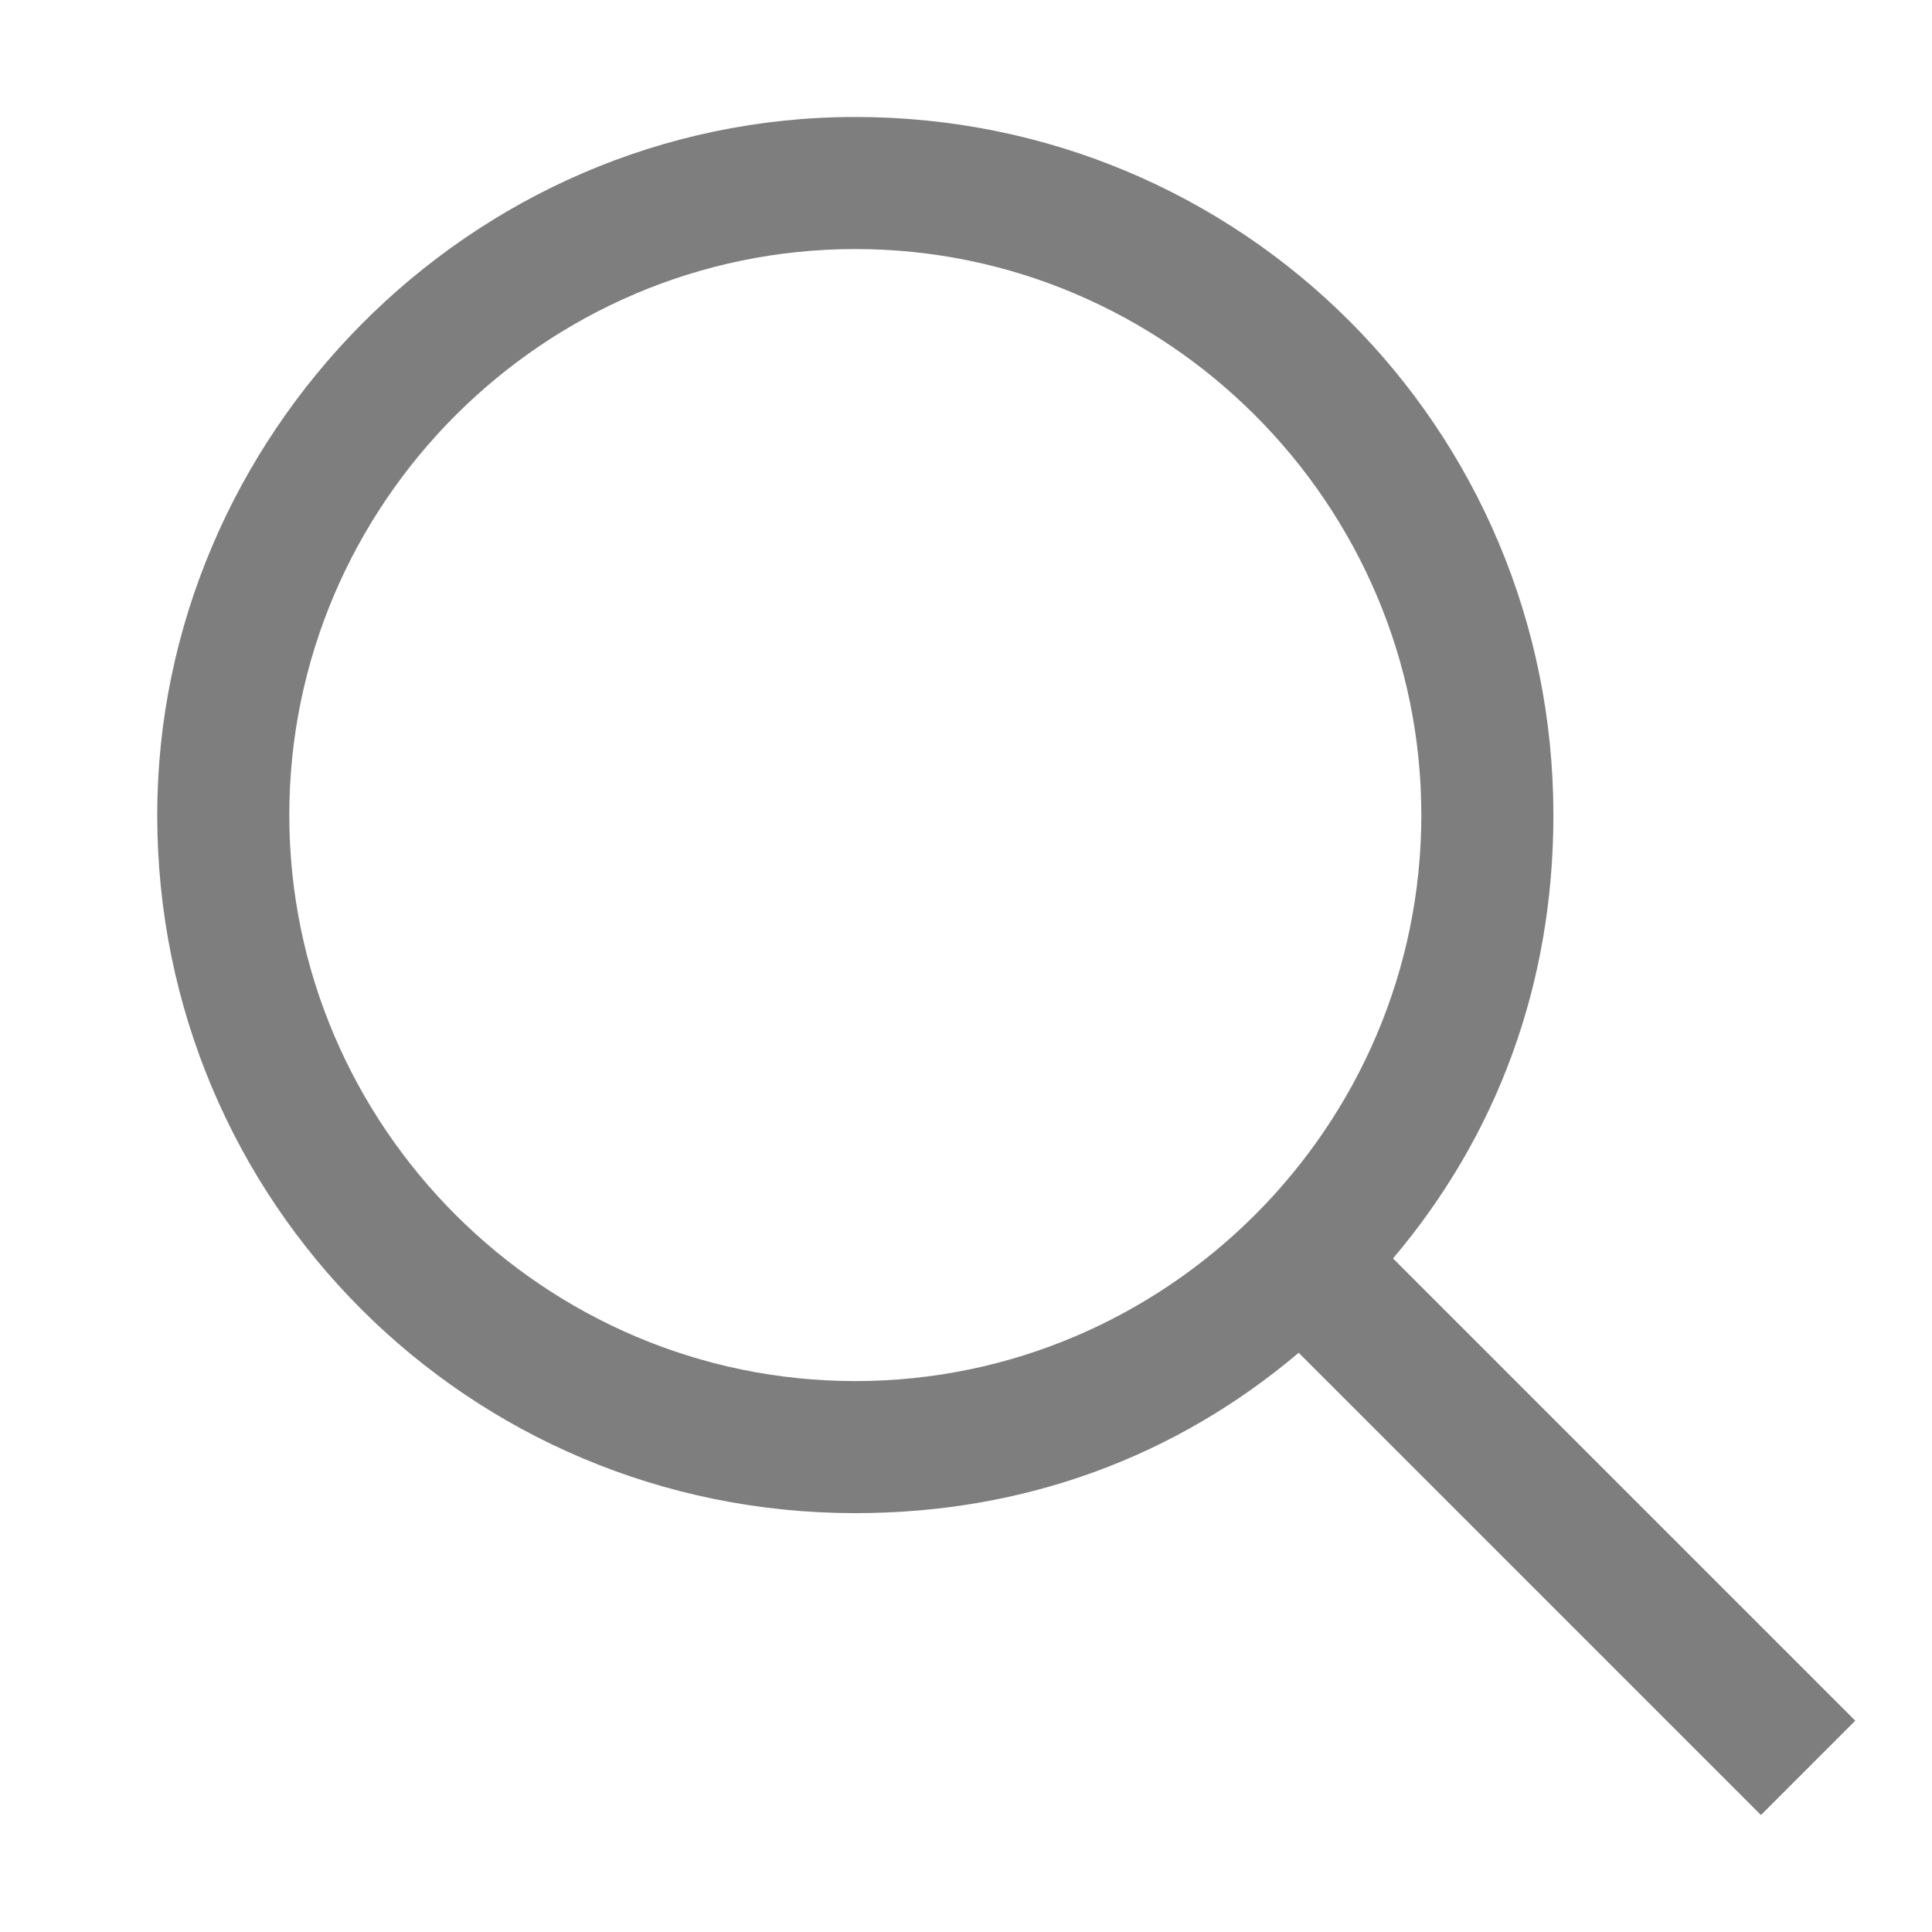 <?xml version="1.0" standalone="no"?><!DOCTYPE svg PUBLIC "-//W3C//DTD SVG 1.1//EN" "http://www.w3.org/Graphics/SVG/1.1/DTD/svg11.dtd"><svg t="1597327292342" class="icon" viewBox="0 0 1024 1024" version="1.1" xmlns="http://www.w3.org/2000/svg" p-id="7254" xmlns:xlink="http://www.w3.org/1999/xlink" width="50" height="50"><defs><style type="text/css"></style></defs><path d="M83.333 432c0 205 165 370 370 370 90 0 170-30 235-85L933.333 962l50-50-245-245c55-65 85-145 85-235 0-205-165-370-370-370S83.333 232 83.333 432z m70 0c0-165 135-300 300-300s300 135 300 300-135 300-300 300-300-135-300-300z" fill="#7e7e7e" p-id="7255"></path></svg>